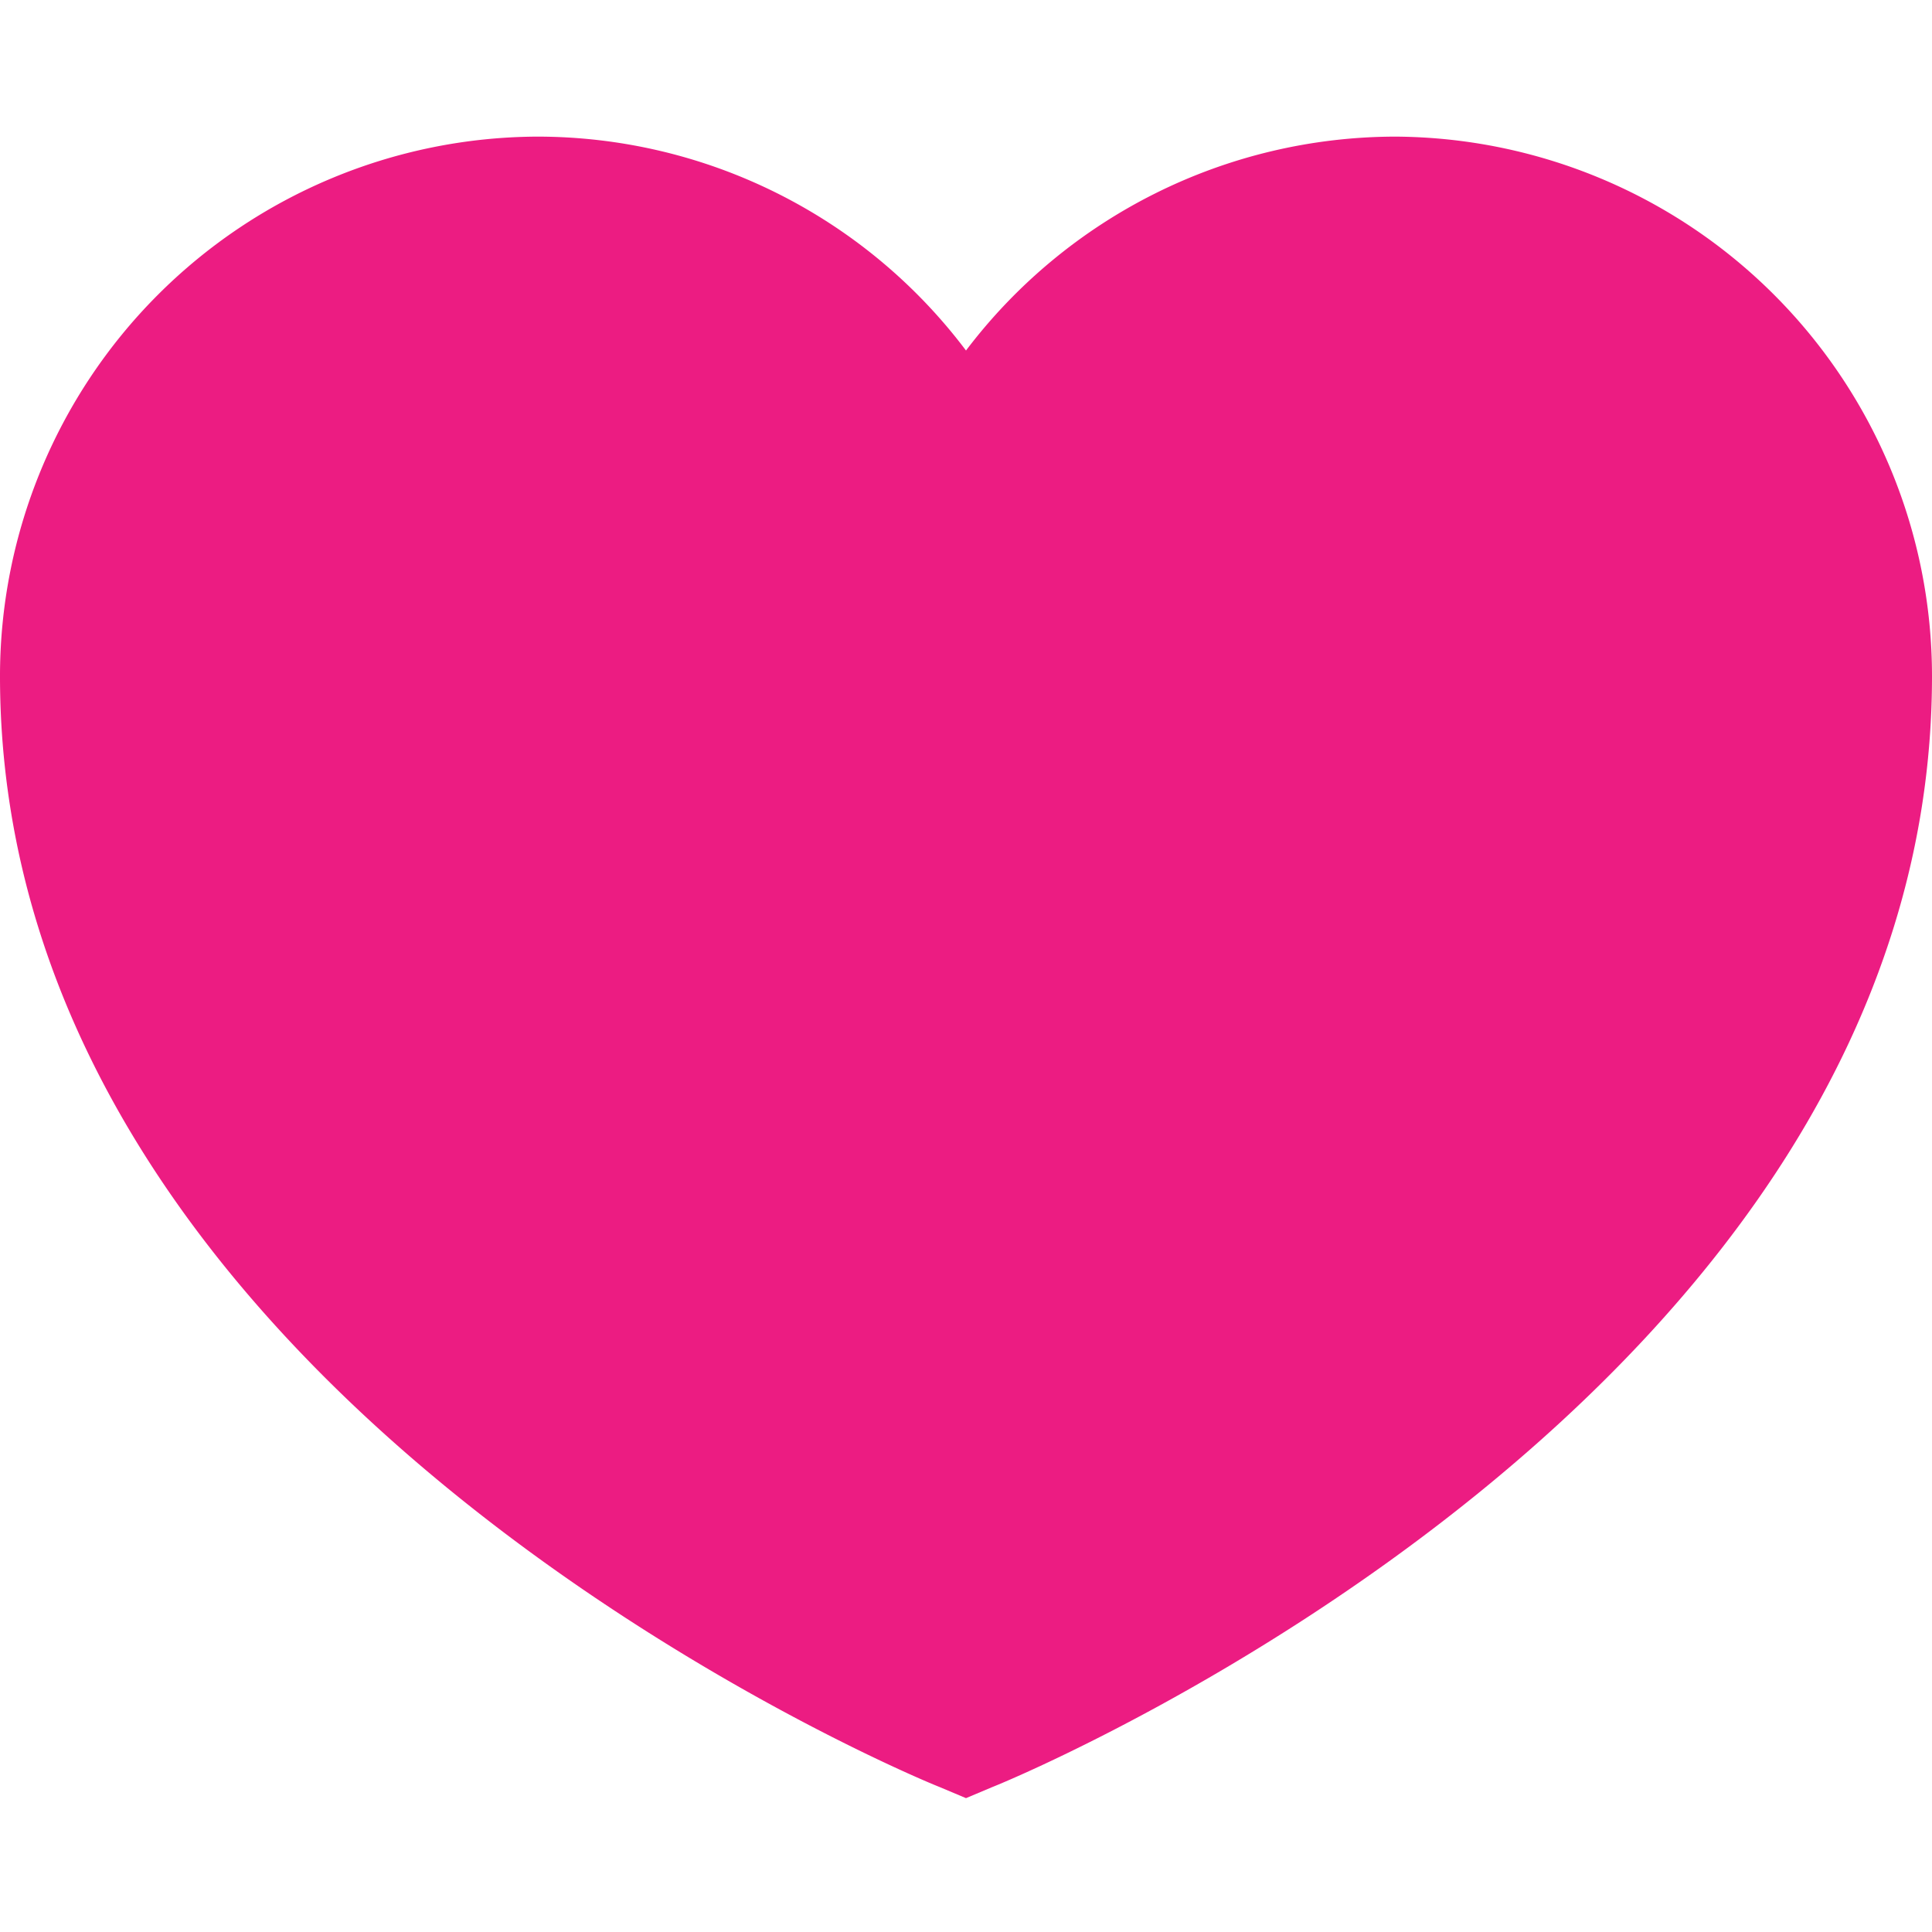 <svg width="14" height="14" fill="none" xmlns="http://www.w3.org/2000/svg"><path d="m7 13.03-.19-.08C6.53 12.84 0 10.09 0 4.9A3.91 3.91 0 0 1 3.89.99 3.89 3.89 0 0 1 7 2.54 3.91 3.91 0 0 1 10.11.99 3.91 3.91 0 0 1 14 4.9c0 5.19-6.53 7.94-6.81 8.05l-.19.08Z" fill="#EC1C82"/></svg>